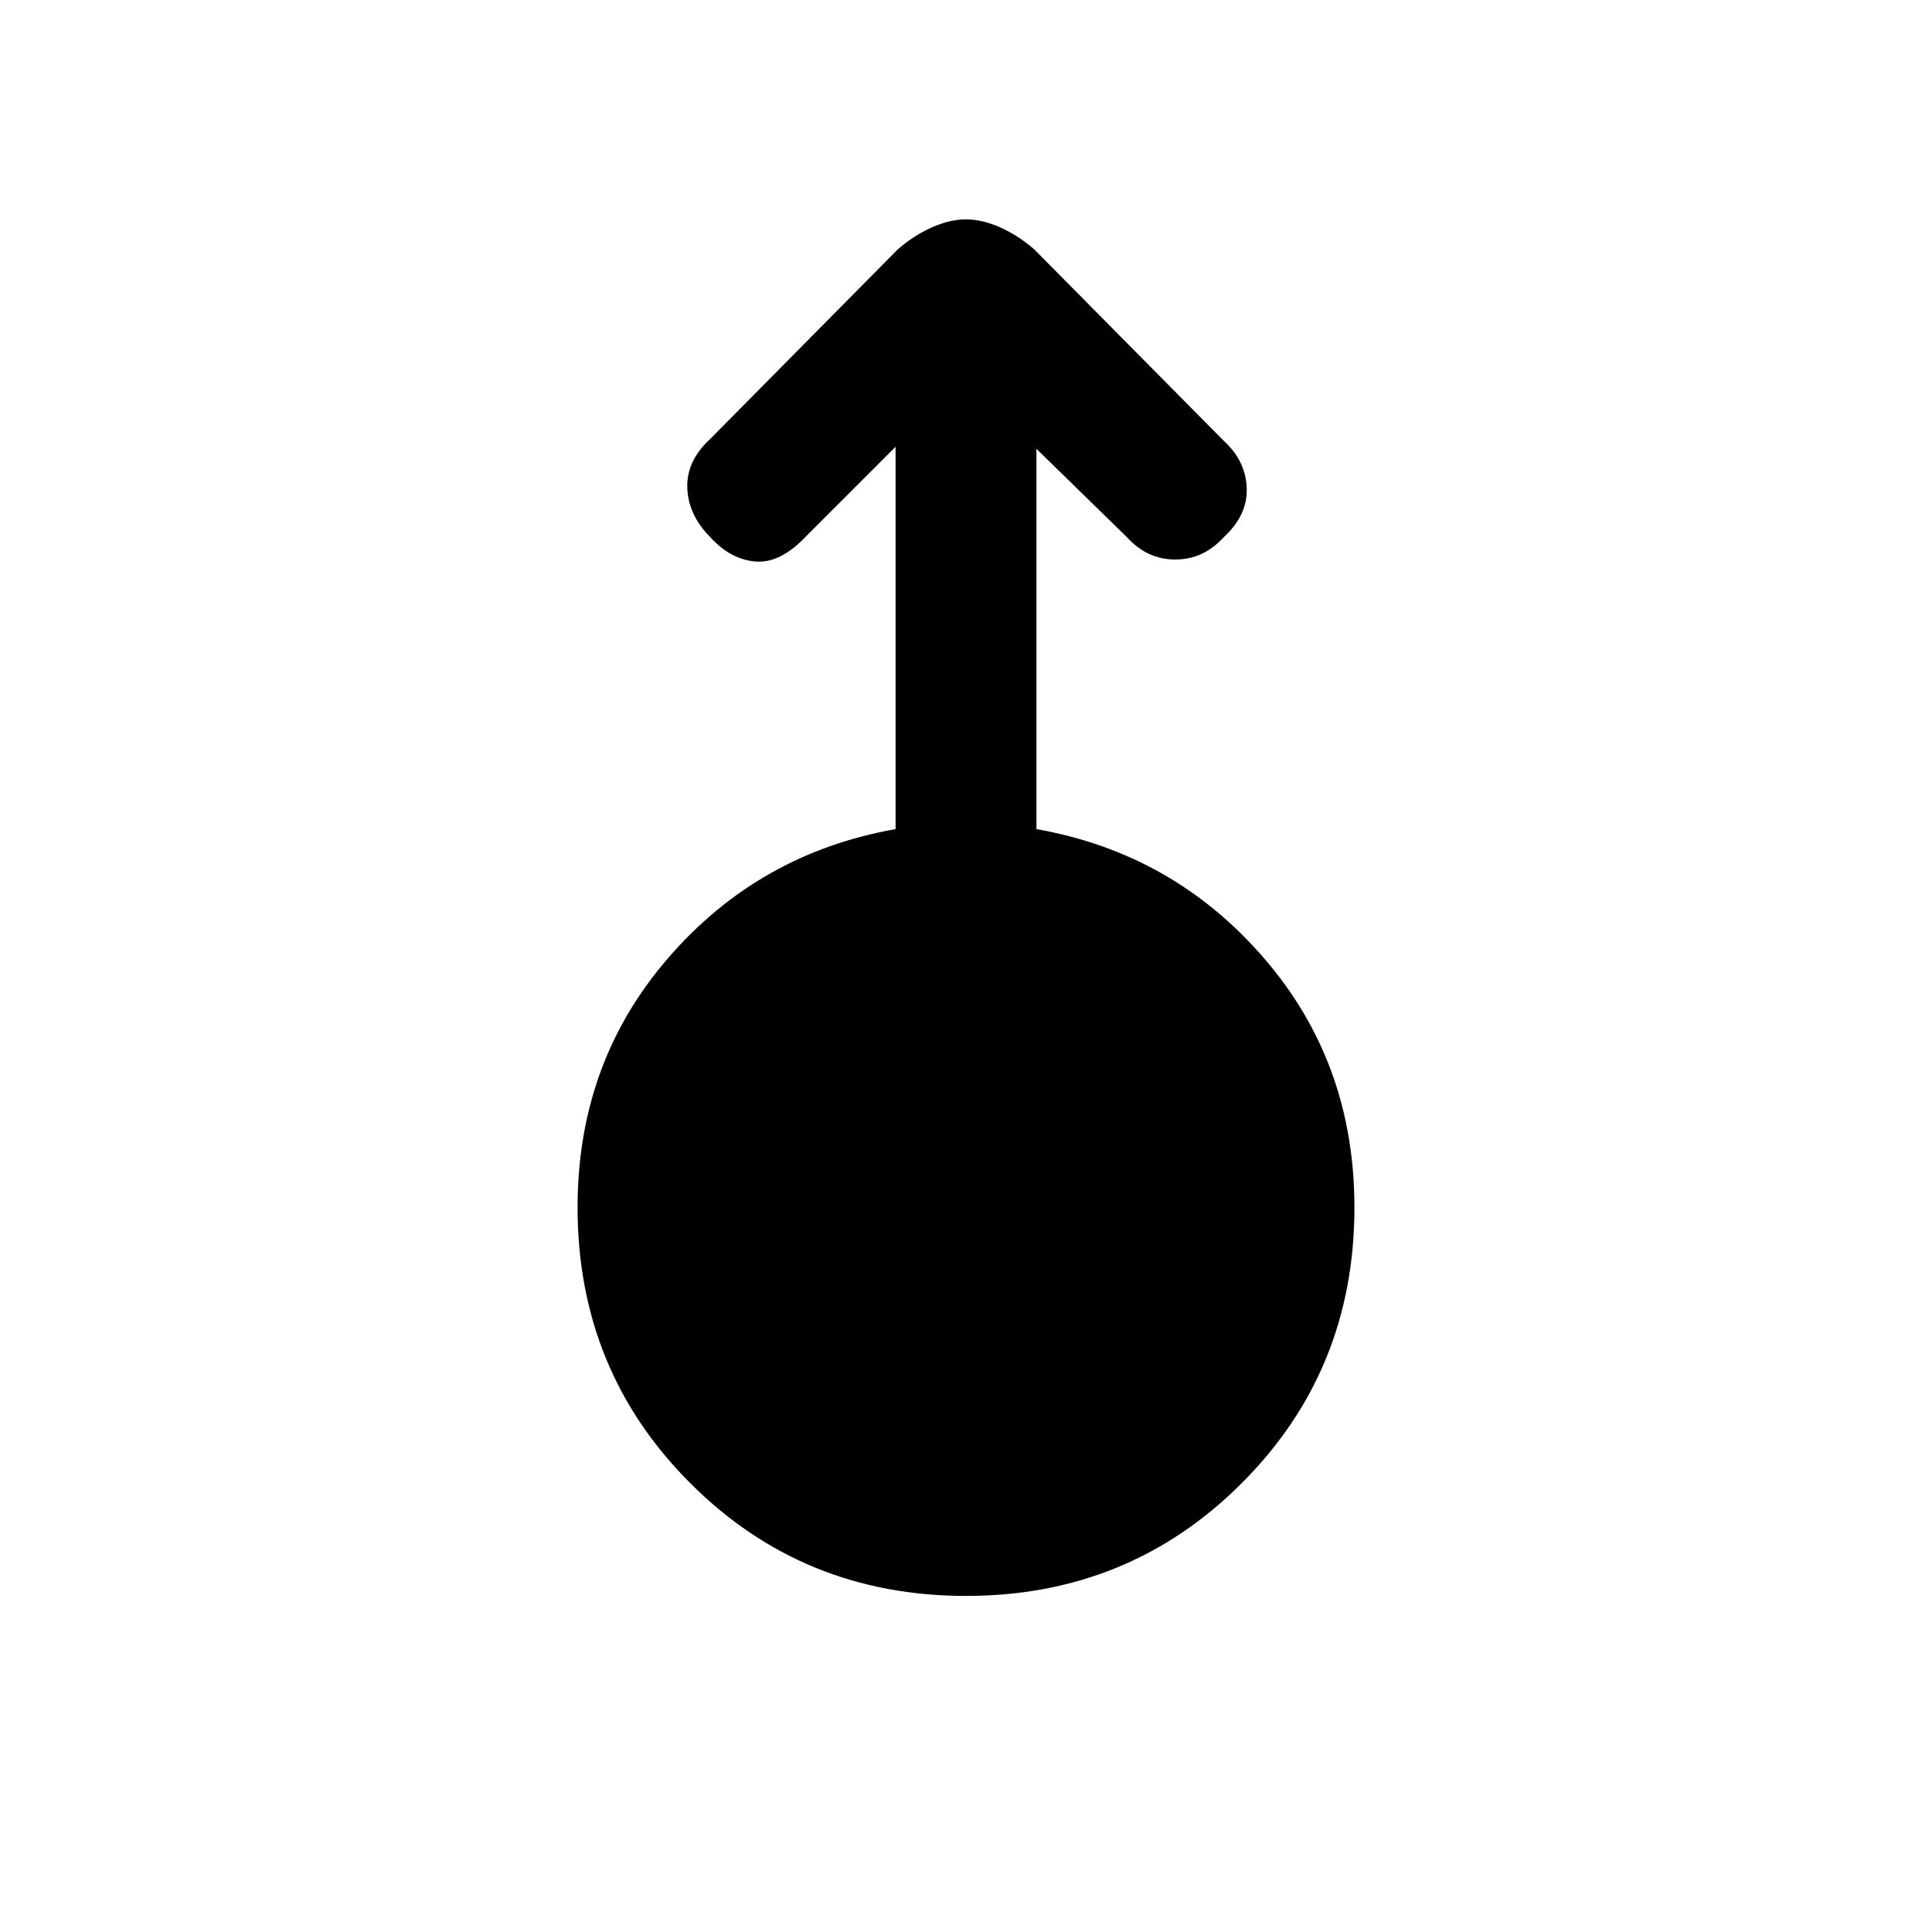 <svg xmlns="http://www.w3.org/2000/svg" height="20" width="20"><path d="M10 16.521q-1.688 0-2.854-1.167-1.167-1.166-1.167-2.854 0-1.5.938-2.583.937-1.084 2.354-1.334V4.625l-.917.917q-.271.291-.531.271-.261-.021-.469-.251-.229-.229-.239-.51-.011-.281.239-.51l1.938-1.959q.166-.145.354-.229.187-.083.354-.083.167 0 .354.083.188.084.354.229l1.959 1.979q.229.209.239.49.011.281-.239.51-.209.23-.5.23-.292 0-.5-.23l-.938-.916v3.937q1.417.25 2.354 1.334.938 1.083.938 2.583 0 1.688-1.167 2.854-1.166 1.167-2.854 1.167Z"/></svg>